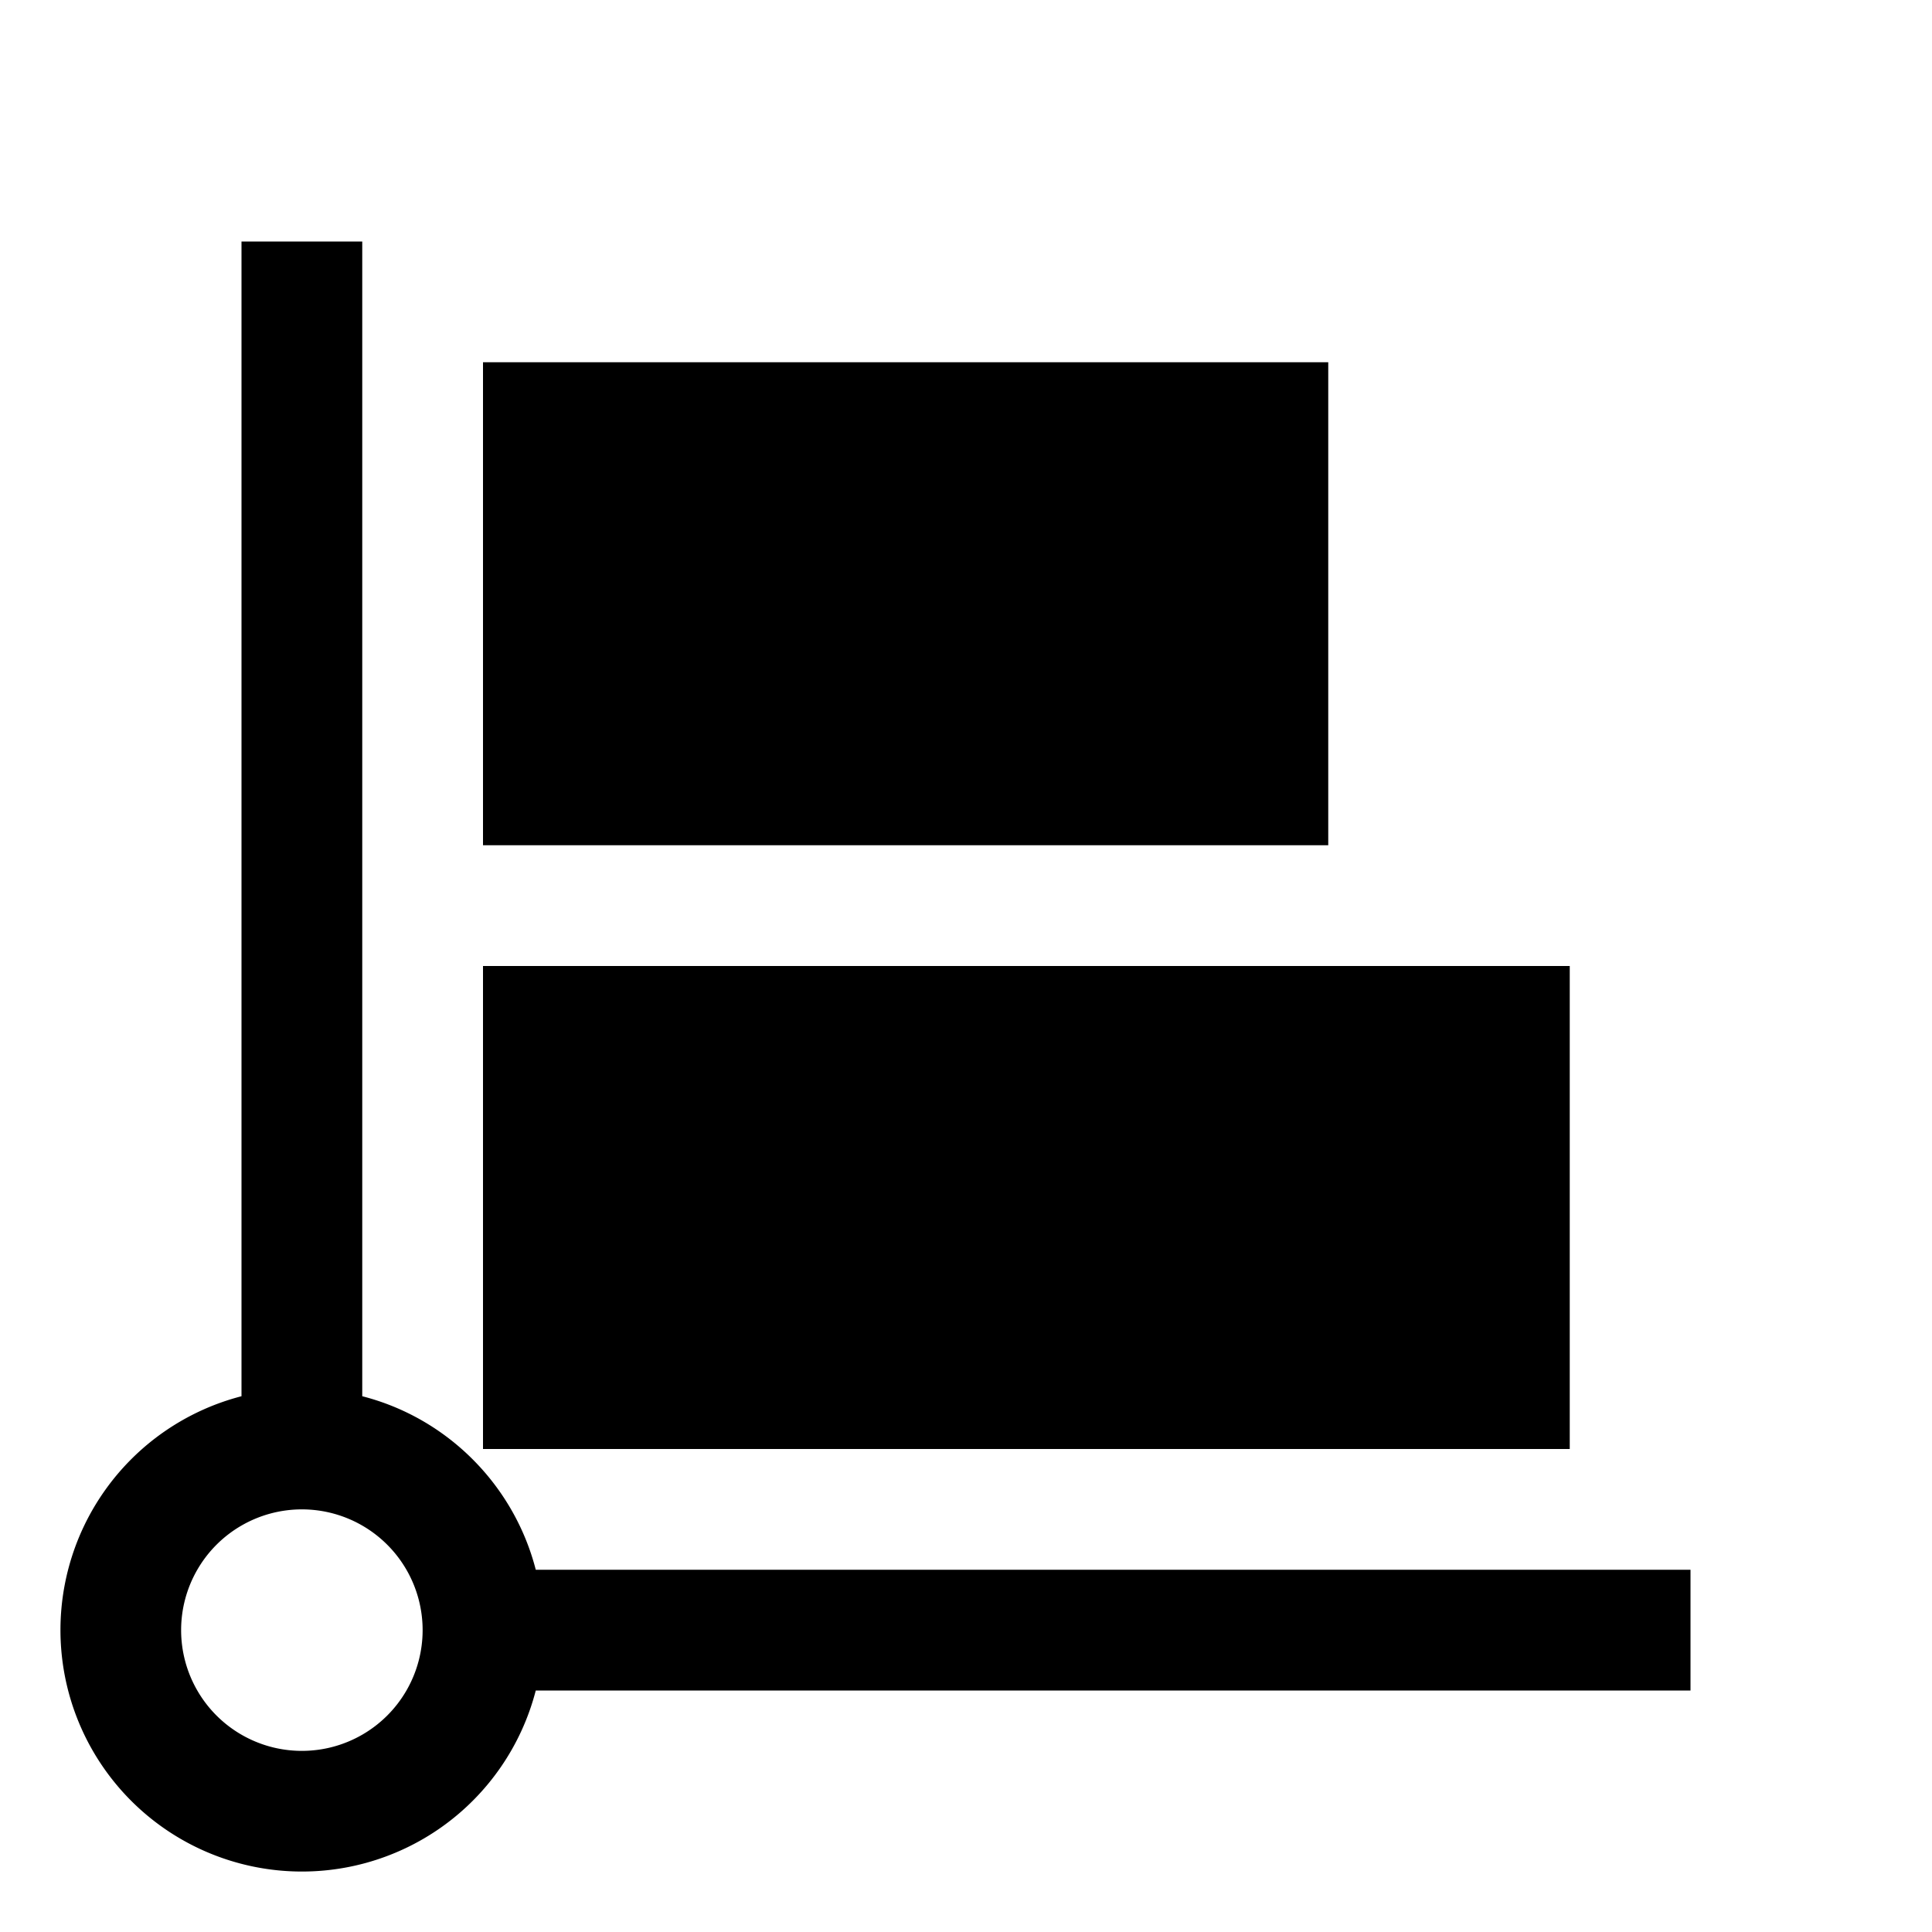 <svg xmlns="http://www.w3.org/2000/svg" width="3em" height="3em" viewBox="0 0 16 16"><path fill="currentColor" fill-rule="evenodd" d="M2 11.563V2h1v9.563c.703.18 1.256.734 1.437 1.437H14v1H4.437A2 2 0 1 1 2 11.563M4 3h7v4H4zm0 5h9v4H4zm-1.5 4.5a1 1 0 1 0 0 2a1 1 0 0 0 0-2" clip-rule="evenodd"/></svg>